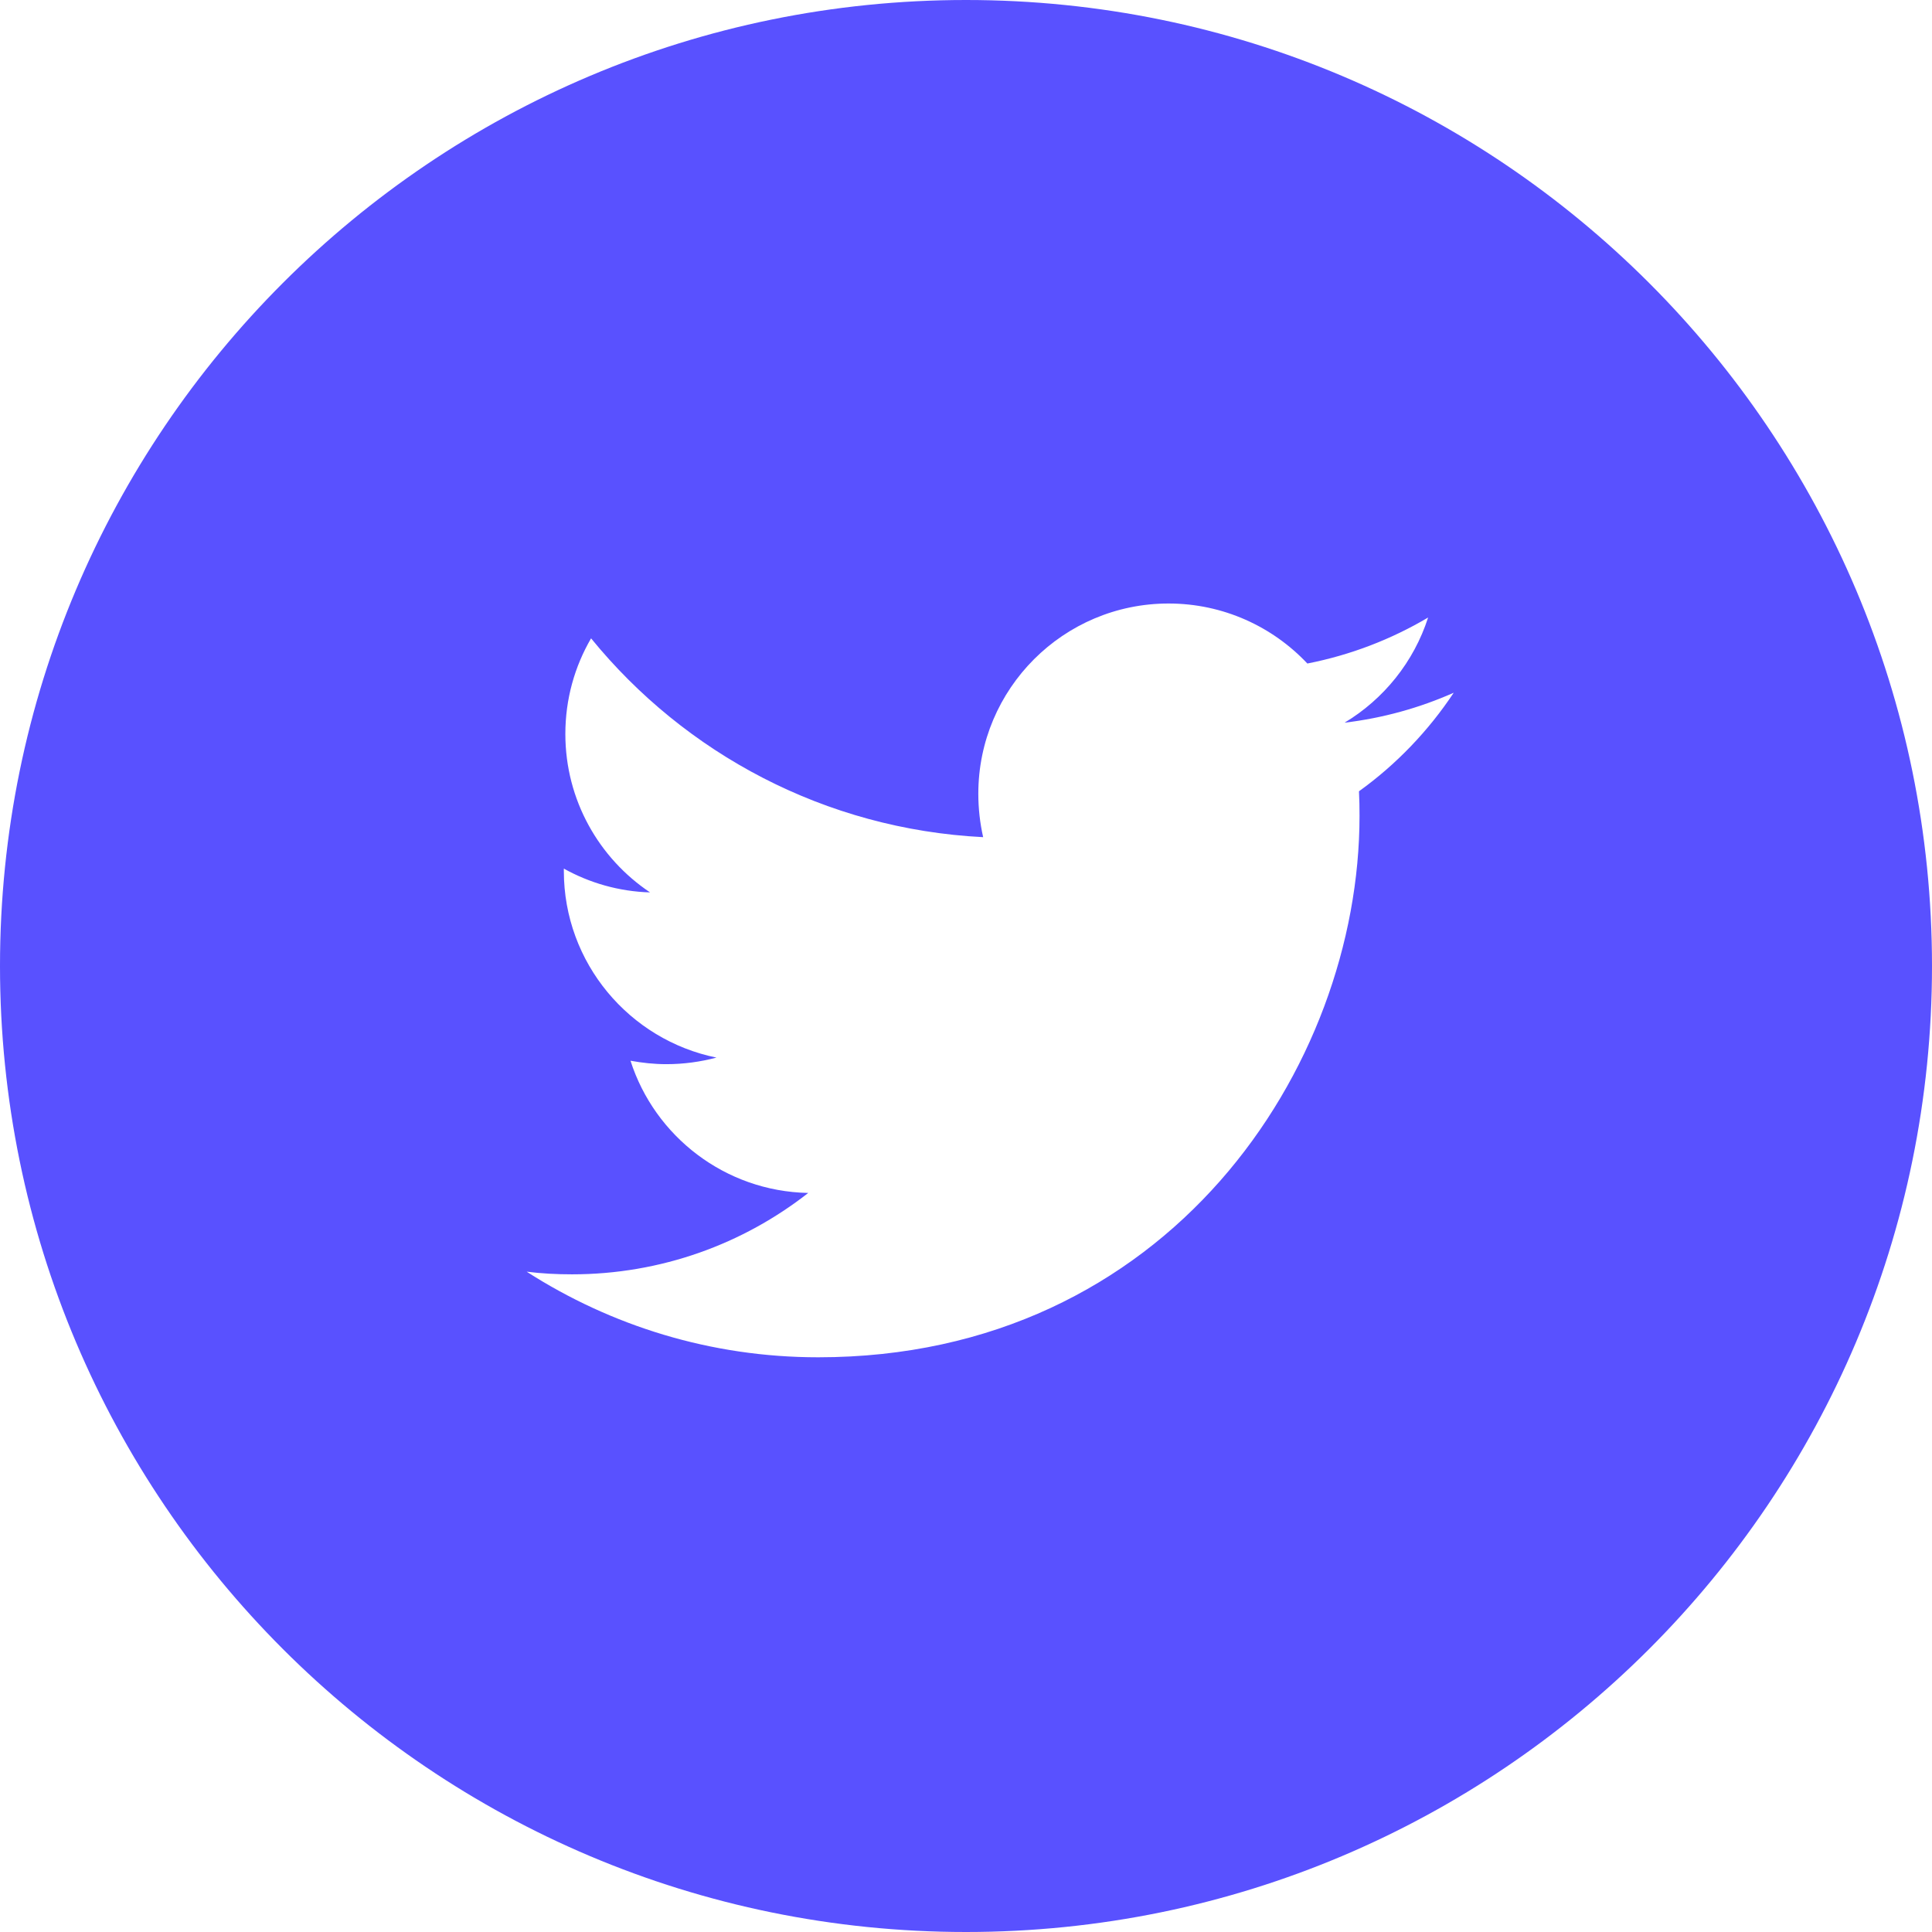 <?xml version="1.0" encoding="UTF-8"?>
<svg width="32px" height="32px" viewBox="0 0 32 32" version="1.1" xmlns="http://www.w3.org/2000/svg" xmlns:xlink="http://www.w3.org/1999/xlink">
    <!-- Generator: Sketch 54.1 (76490) - https://sketchapp.com -->
    <title>Shape</title>
    <desc>Created with Sketch.</desc>
    <g id="Symbols" stroke="none" stroke-width="1" fill="none" fill-rule="evenodd">
        <g id="speaker-/-desktop" transform="translate(-188, -424)" fill="#5951FF">
            <g id="speaker">
                <g id="Stacked-Group" transform="translate(140, 424)">
                    <path d="M64,0 C55.163,0 48,7.163 48,16 C48,24.837 55.163,32 64,32 C72.837,32 80,24.837 80,16 C80,7.163 72.837,0 64,0 L64,0 Z M70.509,13.106 C70.516,13.243 70.518,13.379 70.518,13.514 C70.518,17.68 67.348,22.481 61.552,22.481 C59.771,22.481 58.117,21.957 56.723,21.063 C56.969,21.094 57.22,21.107 57.474,21.107 C58.95,21.107 60.308,20.604 61.387,19.759 C60.009,19.732 58.844,18.821 58.443,17.569 C58.635,17.604 58.832,17.626 59.038,17.626 C59.324,17.626 59.603,17.587 59.867,17.517 C58.427,17.225 57.339,15.951 57.339,14.426 L57.339,14.387 C57.763,14.623 58.25,14.766 58.767,14.781 C57.922,14.216 57.364,13.251 57.364,12.157 C57.364,11.578 57.519,11.038 57.79,10.573 C59.344,12.48 61.667,13.734 64.284,13.866 C64.232,13.635 64.204,13.394 64.204,13.147 C64.204,11.408 65.614,9.996 67.355,9.996 C68.26,9.996 69.079,10.379 69.654,10.99 C70.373,10.849 71.046,10.588 71.654,10.228 C71.418,10.963 70.918,11.581 70.27,11.97 C70.907,11.894 71.514,11.724 72.078,11.474 C71.659,12.106 71.124,12.664 70.509,13.106 L70.509,13.106 Z" id="Shape"></path>
                </g>
            </g>
        </g>
    </g>
</svg>